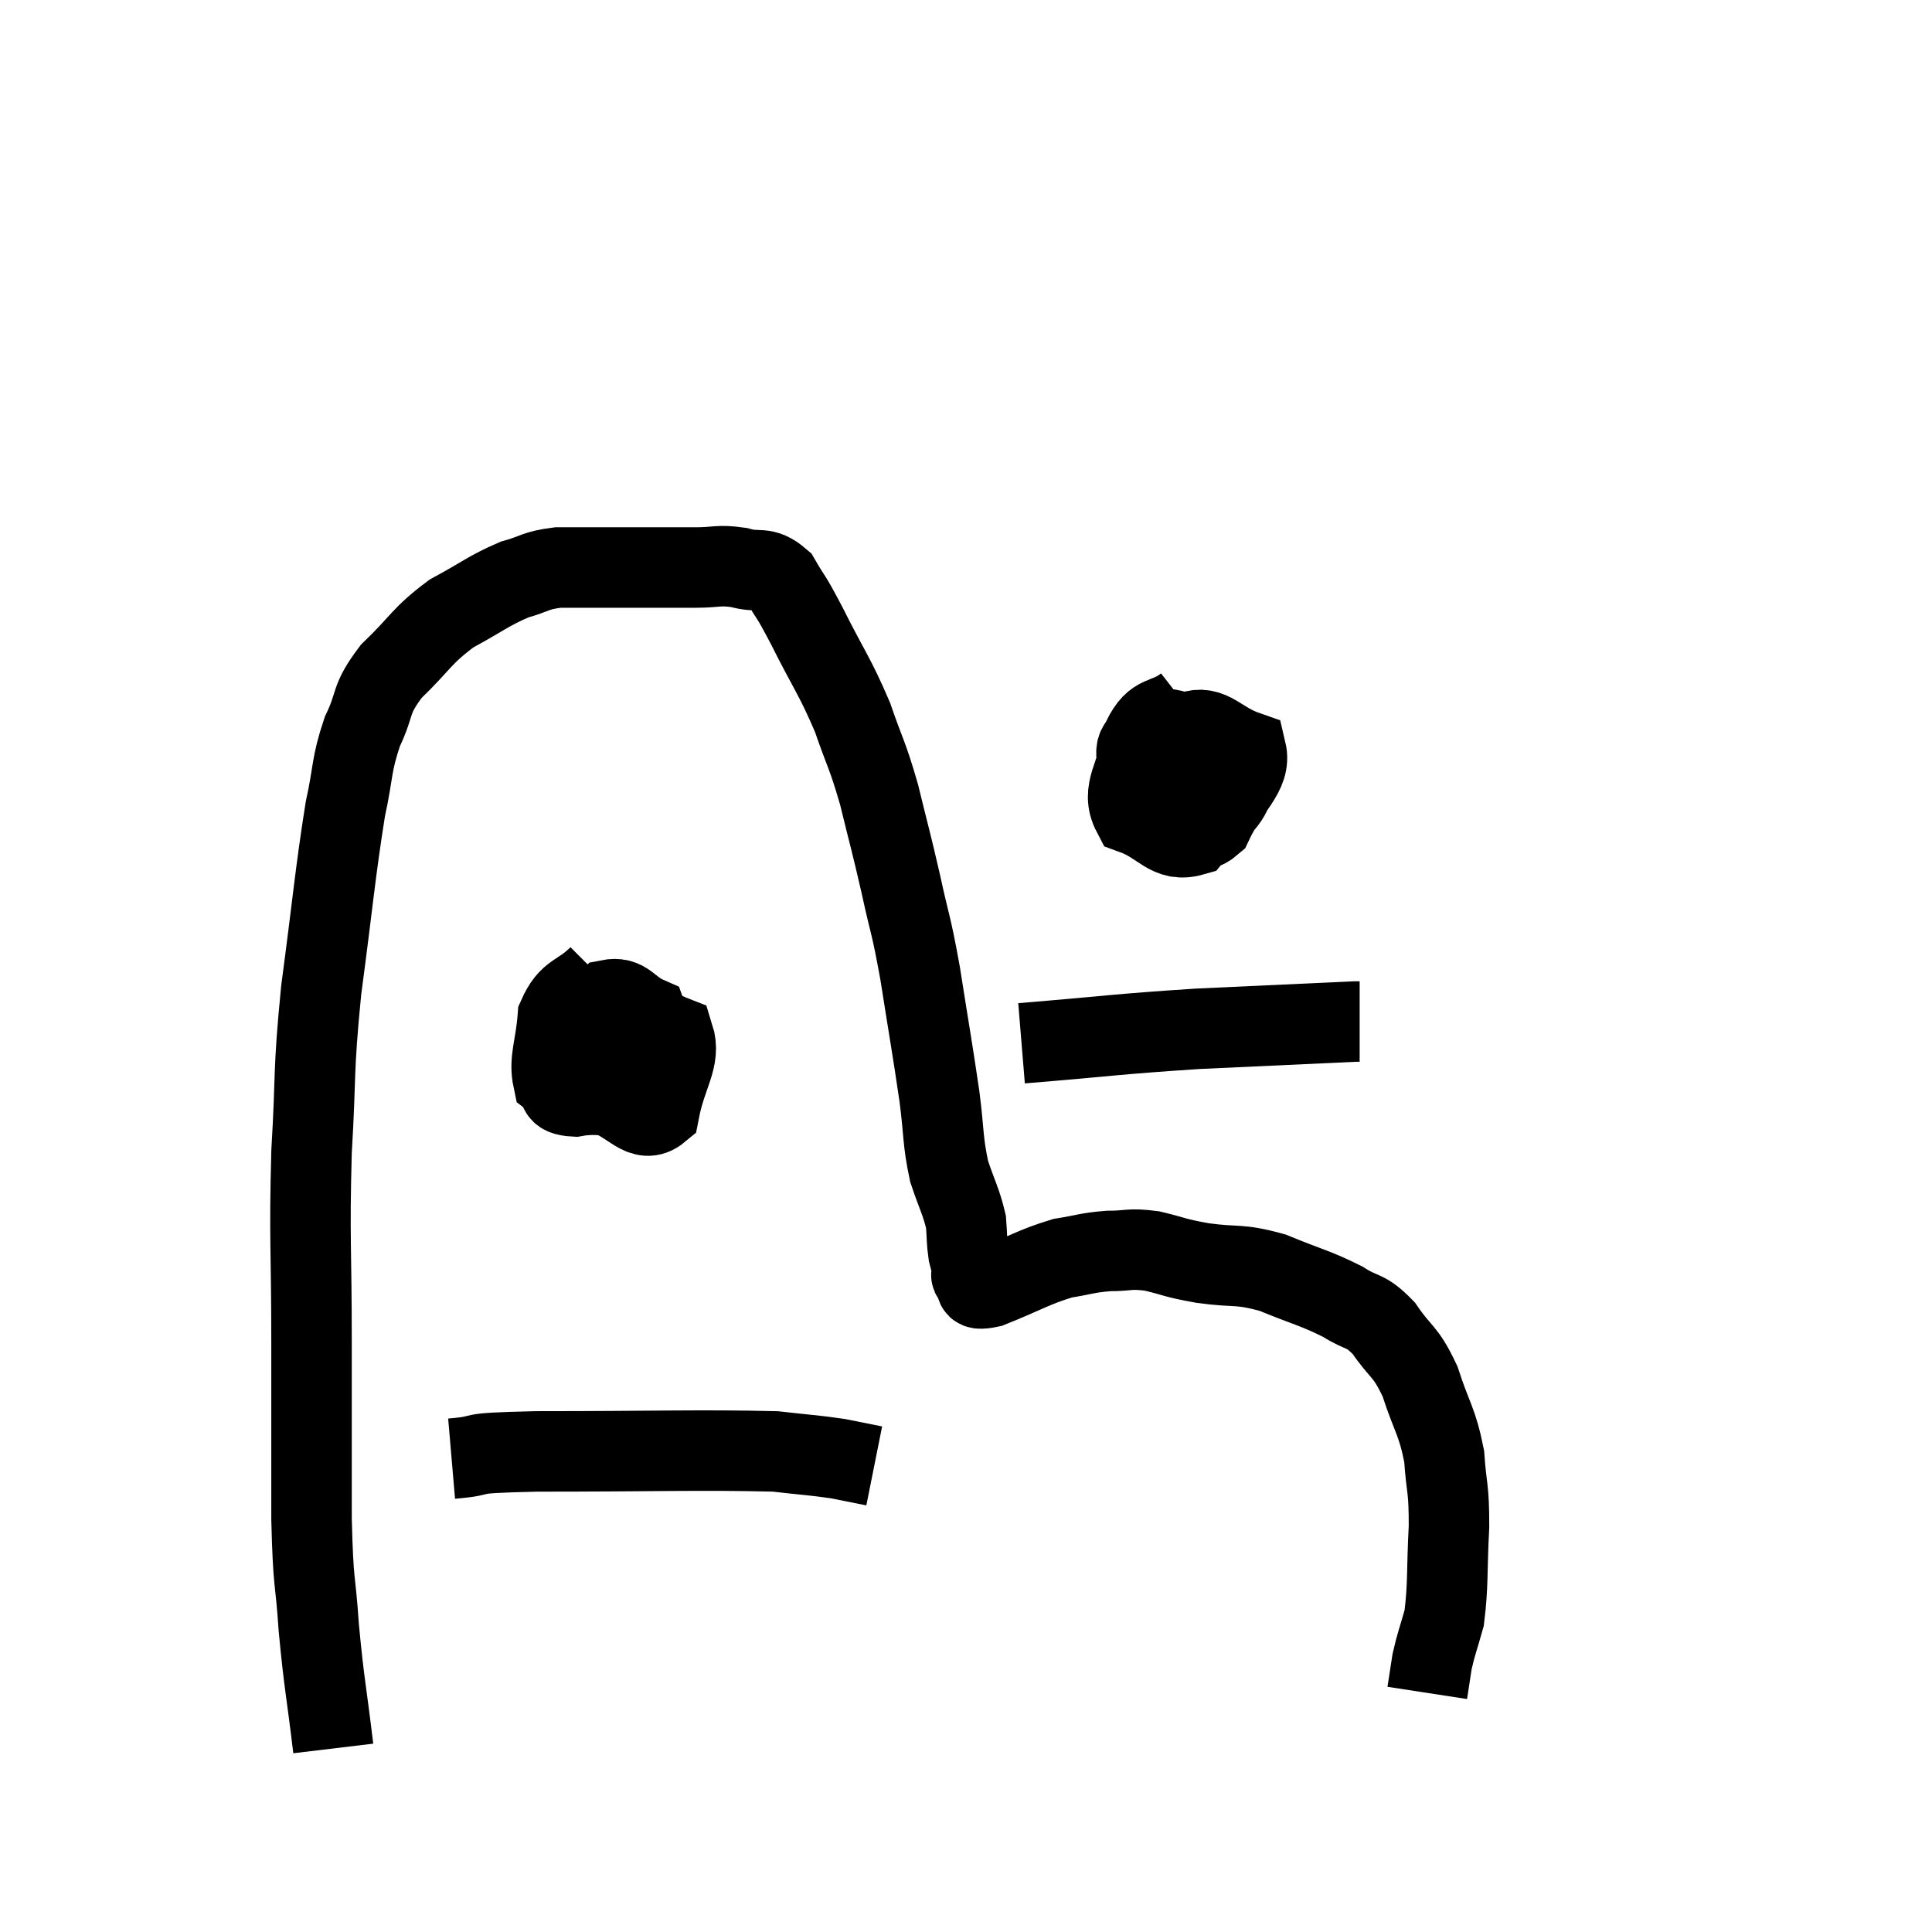 <svg width="48" height="48" viewBox="0 0 48 48" xmlns="http://www.w3.org/2000/svg"><path d="M 8.28 43.44 C 8.1 41.94, 8.055 41.865, 7.92 40.44 C 7.83 39.09, 7.785 39.51, 7.74 37.74 C 7.74 35.55, 7.74 35.64, 7.74 33.36 C 7.74 30.99, 7.68 30.81, 7.74 28.62 C 7.86 26.61, 7.77 26.73, 7.98 24.6 C 8.28 22.35, 8.325 21.705, 8.58 20.1 C 8.79 19.14, 8.715 19.035, 9 18.18 C 9.36 17.43, 9.165 17.415, 9.72 16.68 C 10.47 15.96, 10.455 15.81, 11.22 15.24 C 12 14.82, 12.12 14.685, 12.78 14.4 C 13.32 14.25, 13.275 14.175, 13.86 14.1 C 14.49 14.1, 14.61 14.1, 15.12 14.1 C 15.51 14.1, 15.36 14.1, 15.9 14.1 C 16.59 14.1, 16.665 14.1, 17.28 14.1 C 17.82 14.1, 17.835 14.025, 18.36 14.1 C 18.87 14.25, 18.96 14.04, 19.38 14.4 C 19.71 14.97, 19.59 14.685, 20.04 15.54 C 20.61 16.68, 20.73 16.77, 21.18 17.82 C 21.51 18.78, 21.54 18.705, 21.84 19.74 C 22.11 20.85, 22.125 20.85, 22.38 21.96 C 22.62 23.07, 22.62 22.86, 22.86 24.18 C 23.1 25.71, 23.16 26.01, 23.34 27.24 C 23.46 28.17, 23.415 28.32, 23.58 29.1 C 23.79 29.73, 23.88 29.85, 24 30.36 C 24.03 30.75, 24.015 30.825, 24.06 31.14 C 24.12 31.38, 24.15 31.47, 24.18 31.62 C 24.18 31.68, 24.075 31.65, 24.18 31.74 C 24.39 31.86, 24.045 32.1, 24.6 31.98 C 25.5 31.62, 25.665 31.485, 26.4 31.26 C 26.97 31.17, 26.985 31.125, 27.54 31.08 C 28.08 31.08, 28.035 31.005, 28.62 31.08 C 29.25 31.23, 29.13 31.245, 29.88 31.38 C 30.75 31.5, 30.75 31.38, 31.62 31.62 C 32.49 31.98, 32.67 31.995, 33.36 32.34 C 33.87 32.67, 33.9 32.505, 34.38 33 C 34.83 33.66, 34.905 33.525, 35.28 34.32 C 35.58 35.25, 35.7 35.28, 35.88 36.18 C 35.94 37.05, 36 36.915, 36 37.92 C 35.94 39.06, 35.985 39.36, 35.88 40.2 C 35.73 40.74, 35.685 40.815, 35.58 41.28 C 35.52 41.67, 35.49 41.865, 35.46 42.06 L 35.46 42.06" fill="none" stroke="black" stroke-width="2"></path><path d="M 29.46 17.52 C 28.92 17.94, 28.71 17.685, 28.38 18.36 C 28.26 19.29, 27.825 19.62, 28.14 20.22 C 28.89 20.49, 29.01 20.94, 29.64 20.76 C 30.15 20.13, 30.495 20.055, 30.66 19.5 C 30.48 19.02, 30.795 18.885, 30.3 18.54 C 29.49 18.33, 29.19 18.03, 28.68 18.12 C 28.47 18.51, 28.14 18.375, 28.26 18.9 C 28.71 19.56, 28.695 19.83, 29.16 20.22 C 29.64 20.34, 29.67 20.85, 30.12 20.46 C 30.54 19.56, 31.095 19.23, 30.96 18.66 C 30.27 18.42, 30.09 18, 29.58 18.18 C 29.25 18.78, 29.085 19.08, 28.92 19.38 L 28.92 19.38" fill="none" stroke="black" stroke-width="2"></path><path d="M 25.38 25.92 C 27.57 25.74, 27.69 25.695, 29.76 25.56 C 31.71 25.47, 32.655 25.425, 33.66 25.38 L 33.78 25.38" fill="none" stroke="black" stroke-width="2"></path><path d="M 14.88 24.24 C 14.37 24.75, 14.145 24.615, 13.86 25.26 C 13.8 26.04, 13.635 26.325, 13.74 26.82 C 14.01 27.03, 13.74 27.21, 14.28 27.24 C 15.09 27.09, 15.45 27.435, 15.9 26.94 C 15.99 26.1, 16.275 25.785, 16.08 25.26 C 15.6 25.05, 15.57 24.75, 15.12 24.84 C 14.7 25.23, 14.31 25.035, 14.28 25.62 C 14.64 26.4, 14.475 26.685, 15 27.18 C 15.69 27.39, 15.945 27.96, 16.38 27.6 C 16.56 26.67, 16.92 26.31, 16.74 25.74 C 16.2 25.53, 16.11 25.305, 15.66 25.32 C 15.3 25.56, 15.12 25.605, 14.94 25.8 L 14.94 26.1" fill="none" stroke="black" stroke-width="2"></path><path d="M 11.22 36.24 C 12.27 36.15, 11.31 36.105, 13.32 36.06 C 16.29 36.06, 17.385 36.015, 19.26 36.06 C 20.04 36.15, 20.205 36.15, 20.82 36.24 C 21.27 36.33, 21.495 36.375, 21.72 36.42 L 21.72 36.42" fill="none" stroke="black" stroke-width="2"></path></svg>